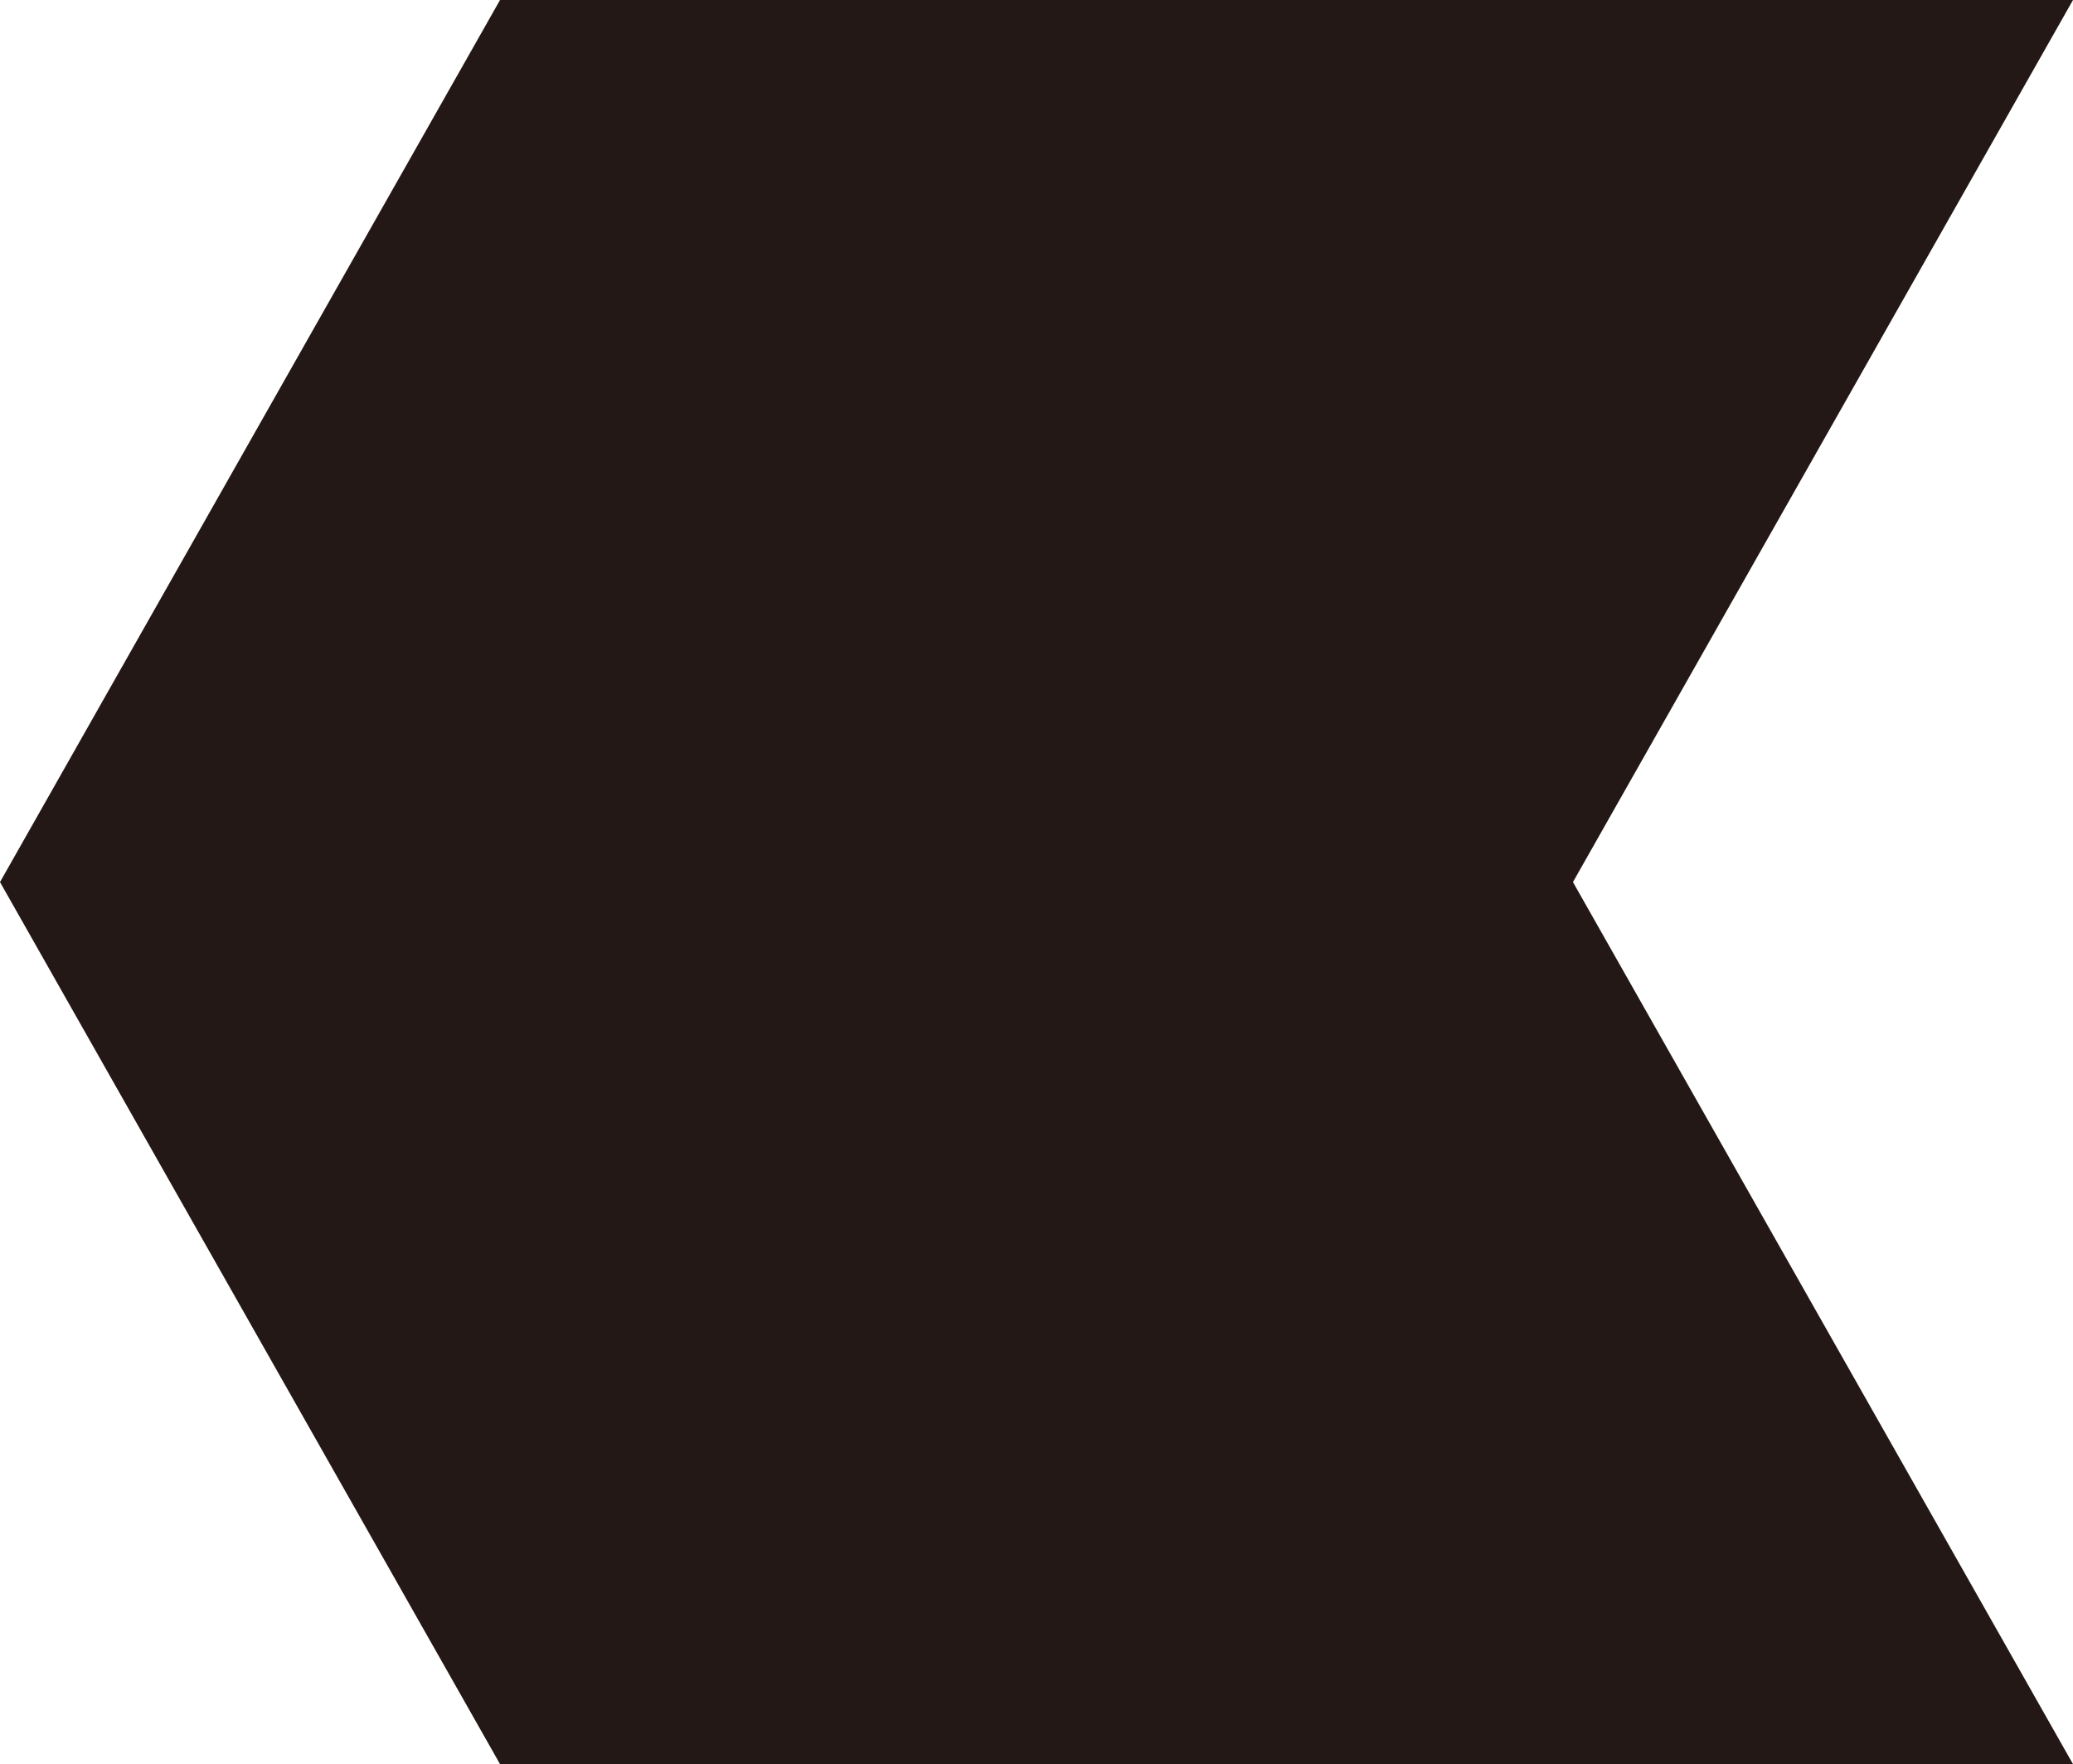 <?xml version="1.0" encoding="utf-8"?>
<!-- Generator: Adobe Illustrator 16.0.0, SVG Export Plug-In . SVG Version: 6.00 Build 0)  -->
<!DOCTYPE svg PUBLIC "-//W3C//DTD SVG 1.1//EN" "http://www.w3.org/Graphics/SVG/1.1/DTD/svg11.dtd">
<svg version="1.1" id="图层_1" xmlns="http://www.w3.org/2000/svg" xmlns:xlink="http://www.w3.org/1999/xlink" x="0px" y="0px"
	 width="123.253px" height="104.871px" viewBox="0 0 123.253 104.871" enable-background="new 0 0 123.253 104.871"
	 xml:space="preserve">
<polyline id="XMLID_29_" fill="#231815" points="29.73,104.871 0,52.436 29.73,0 123.253,0 93.522,52.436 123.253,104.871 "/>
</svg>
